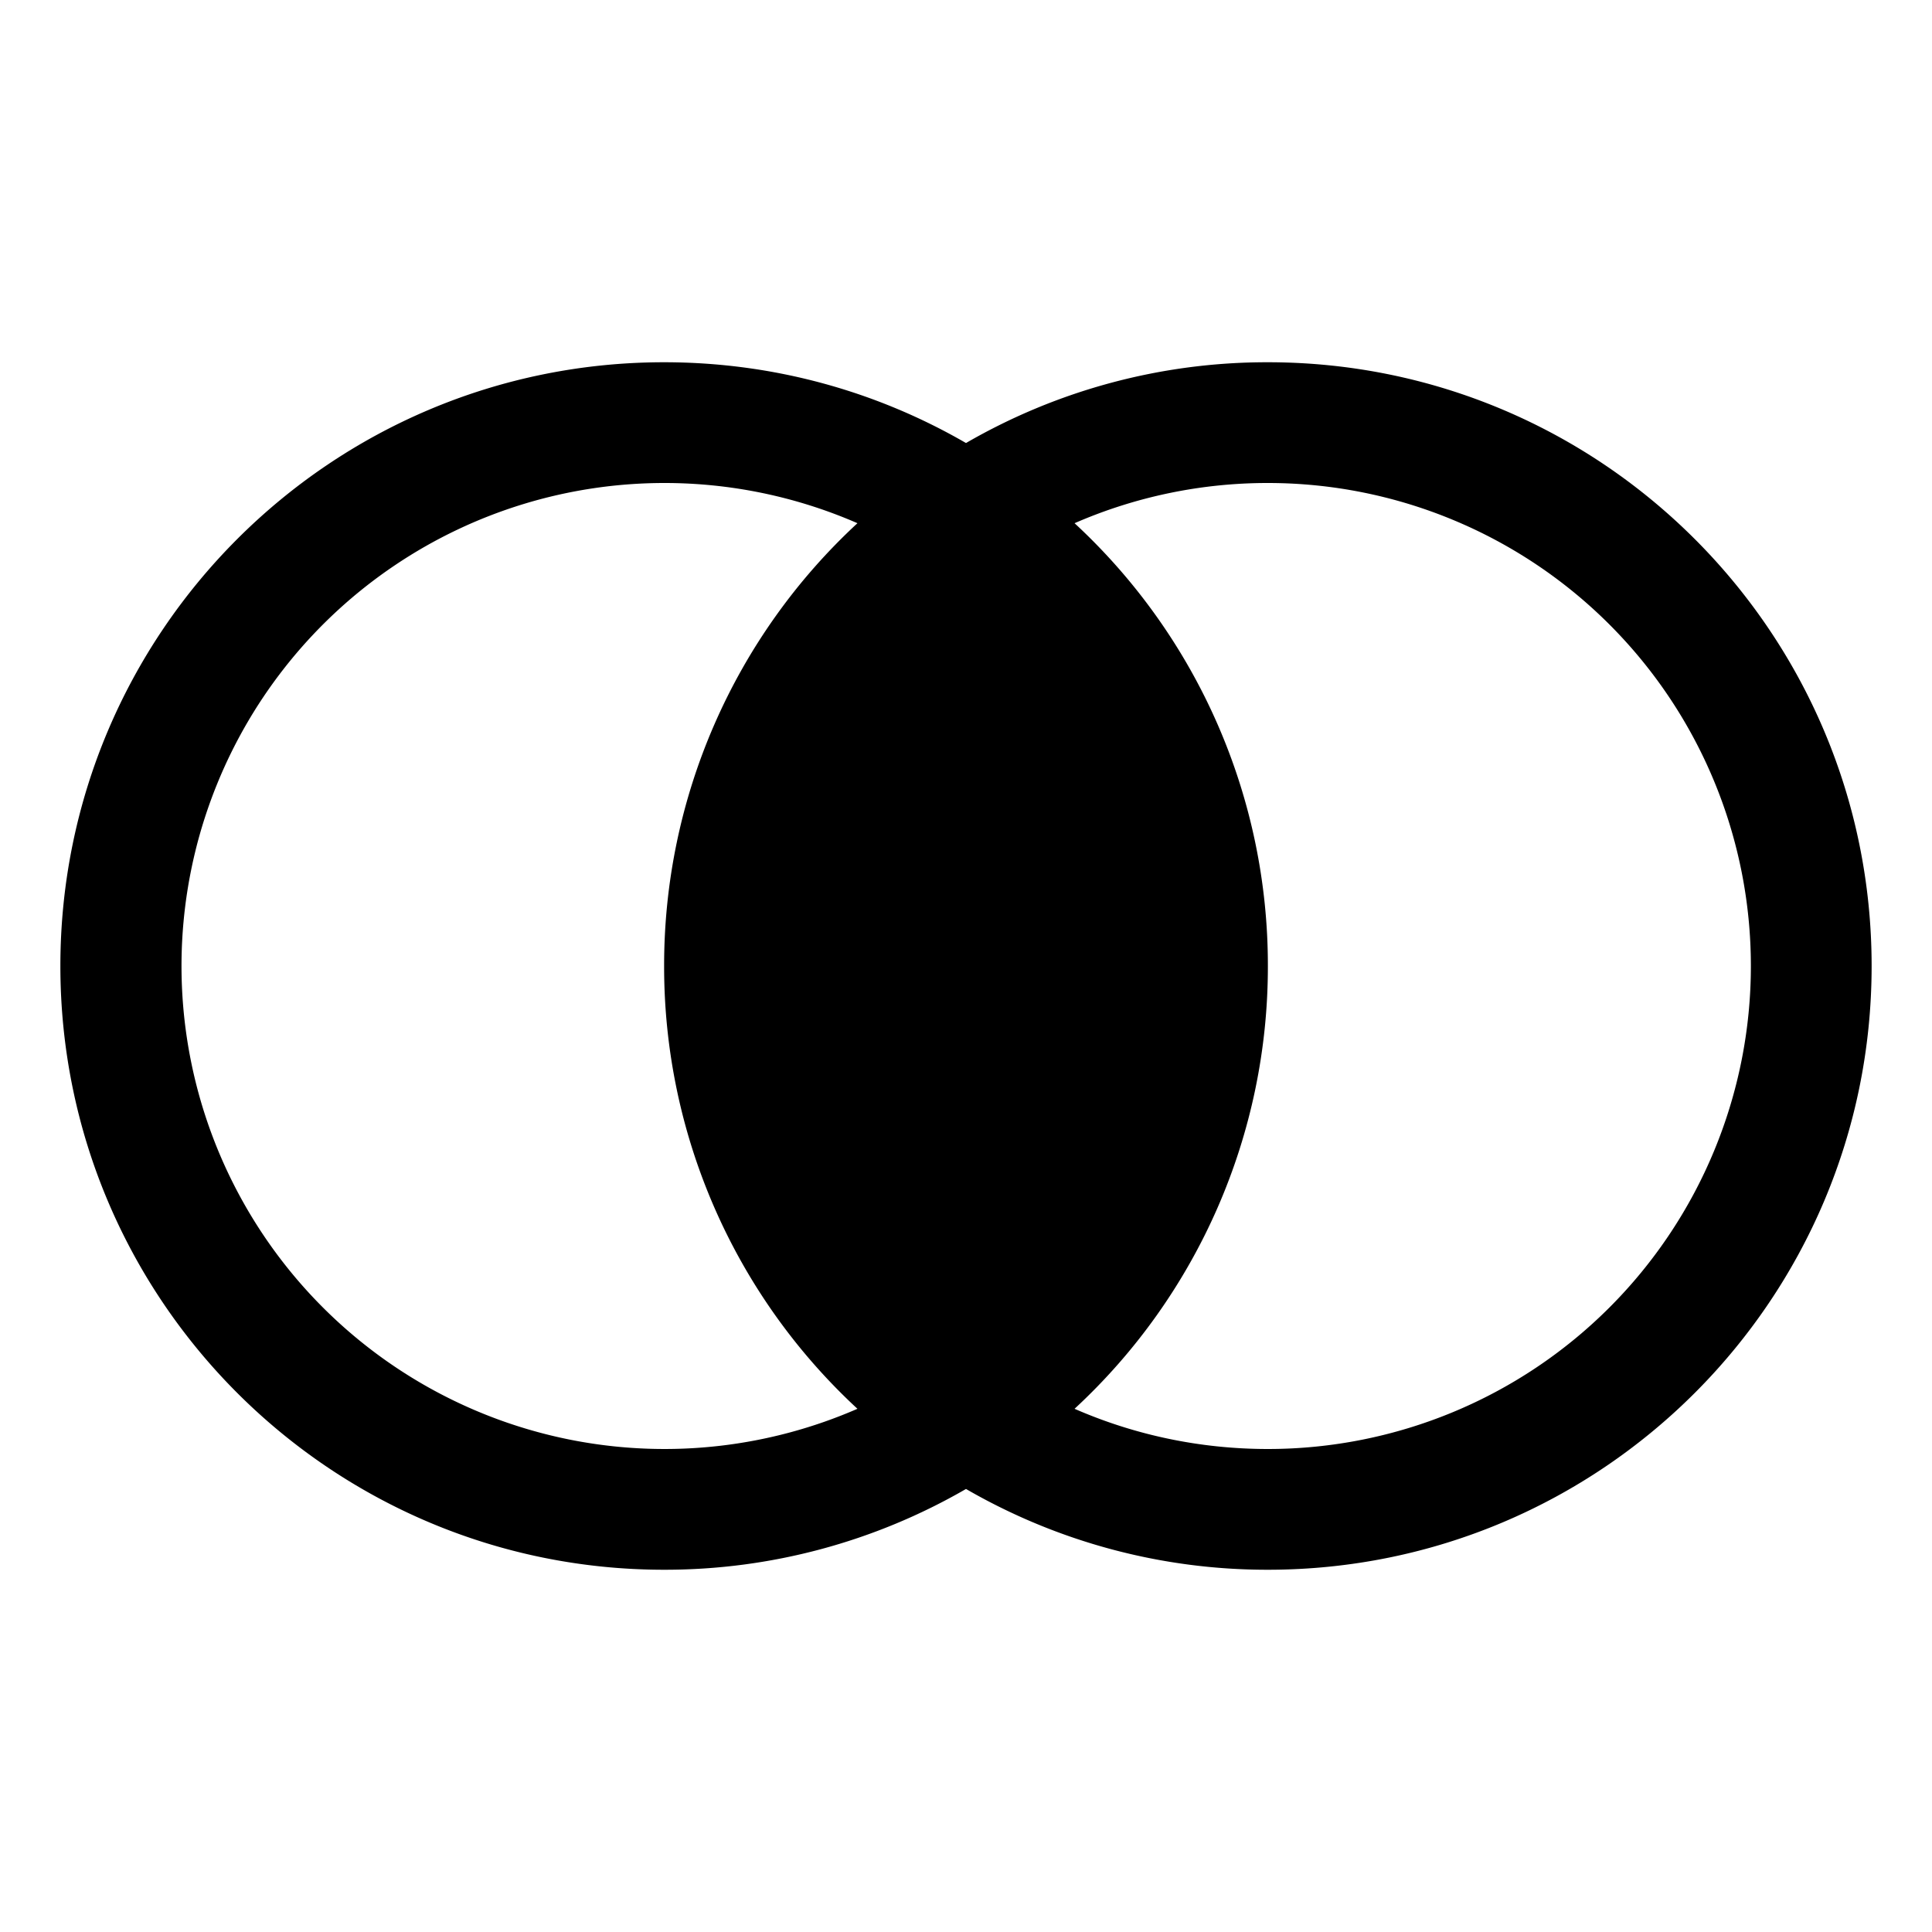 <svg xmlns="http://www.w3.org/2000/svg" width="32" height="32" viewBox="0 0 32 32"><path d="M11 26C5.477 26 1 21.523 1 16S5.477 6 11 6c1.821 0 3.53.487 5 1.338A9.95 9.95 0 0 1 21 6c5.523 0 10 4.477 10 10s-4.477 10-10 10a9.96 9.96 0 0 1-5-1.338A9.96 9.96 0 0 1 11 26m0-18a8 8 0 1 0 3.202 15.334A9.97 9.97 0 0 1 11 16a9.97 9.97 0 0 1 3.202-7.334A8 8 0 0 0 11 8m10 0a8 8 0 0 0-3.202.666A9.97 9.97 0 0 1 21 16a9.97 9.97 0 0 1-3.202 7.334c.98.428 2.064.666 3.202.666a8 8 0 1 0 0-16"/></svg>
